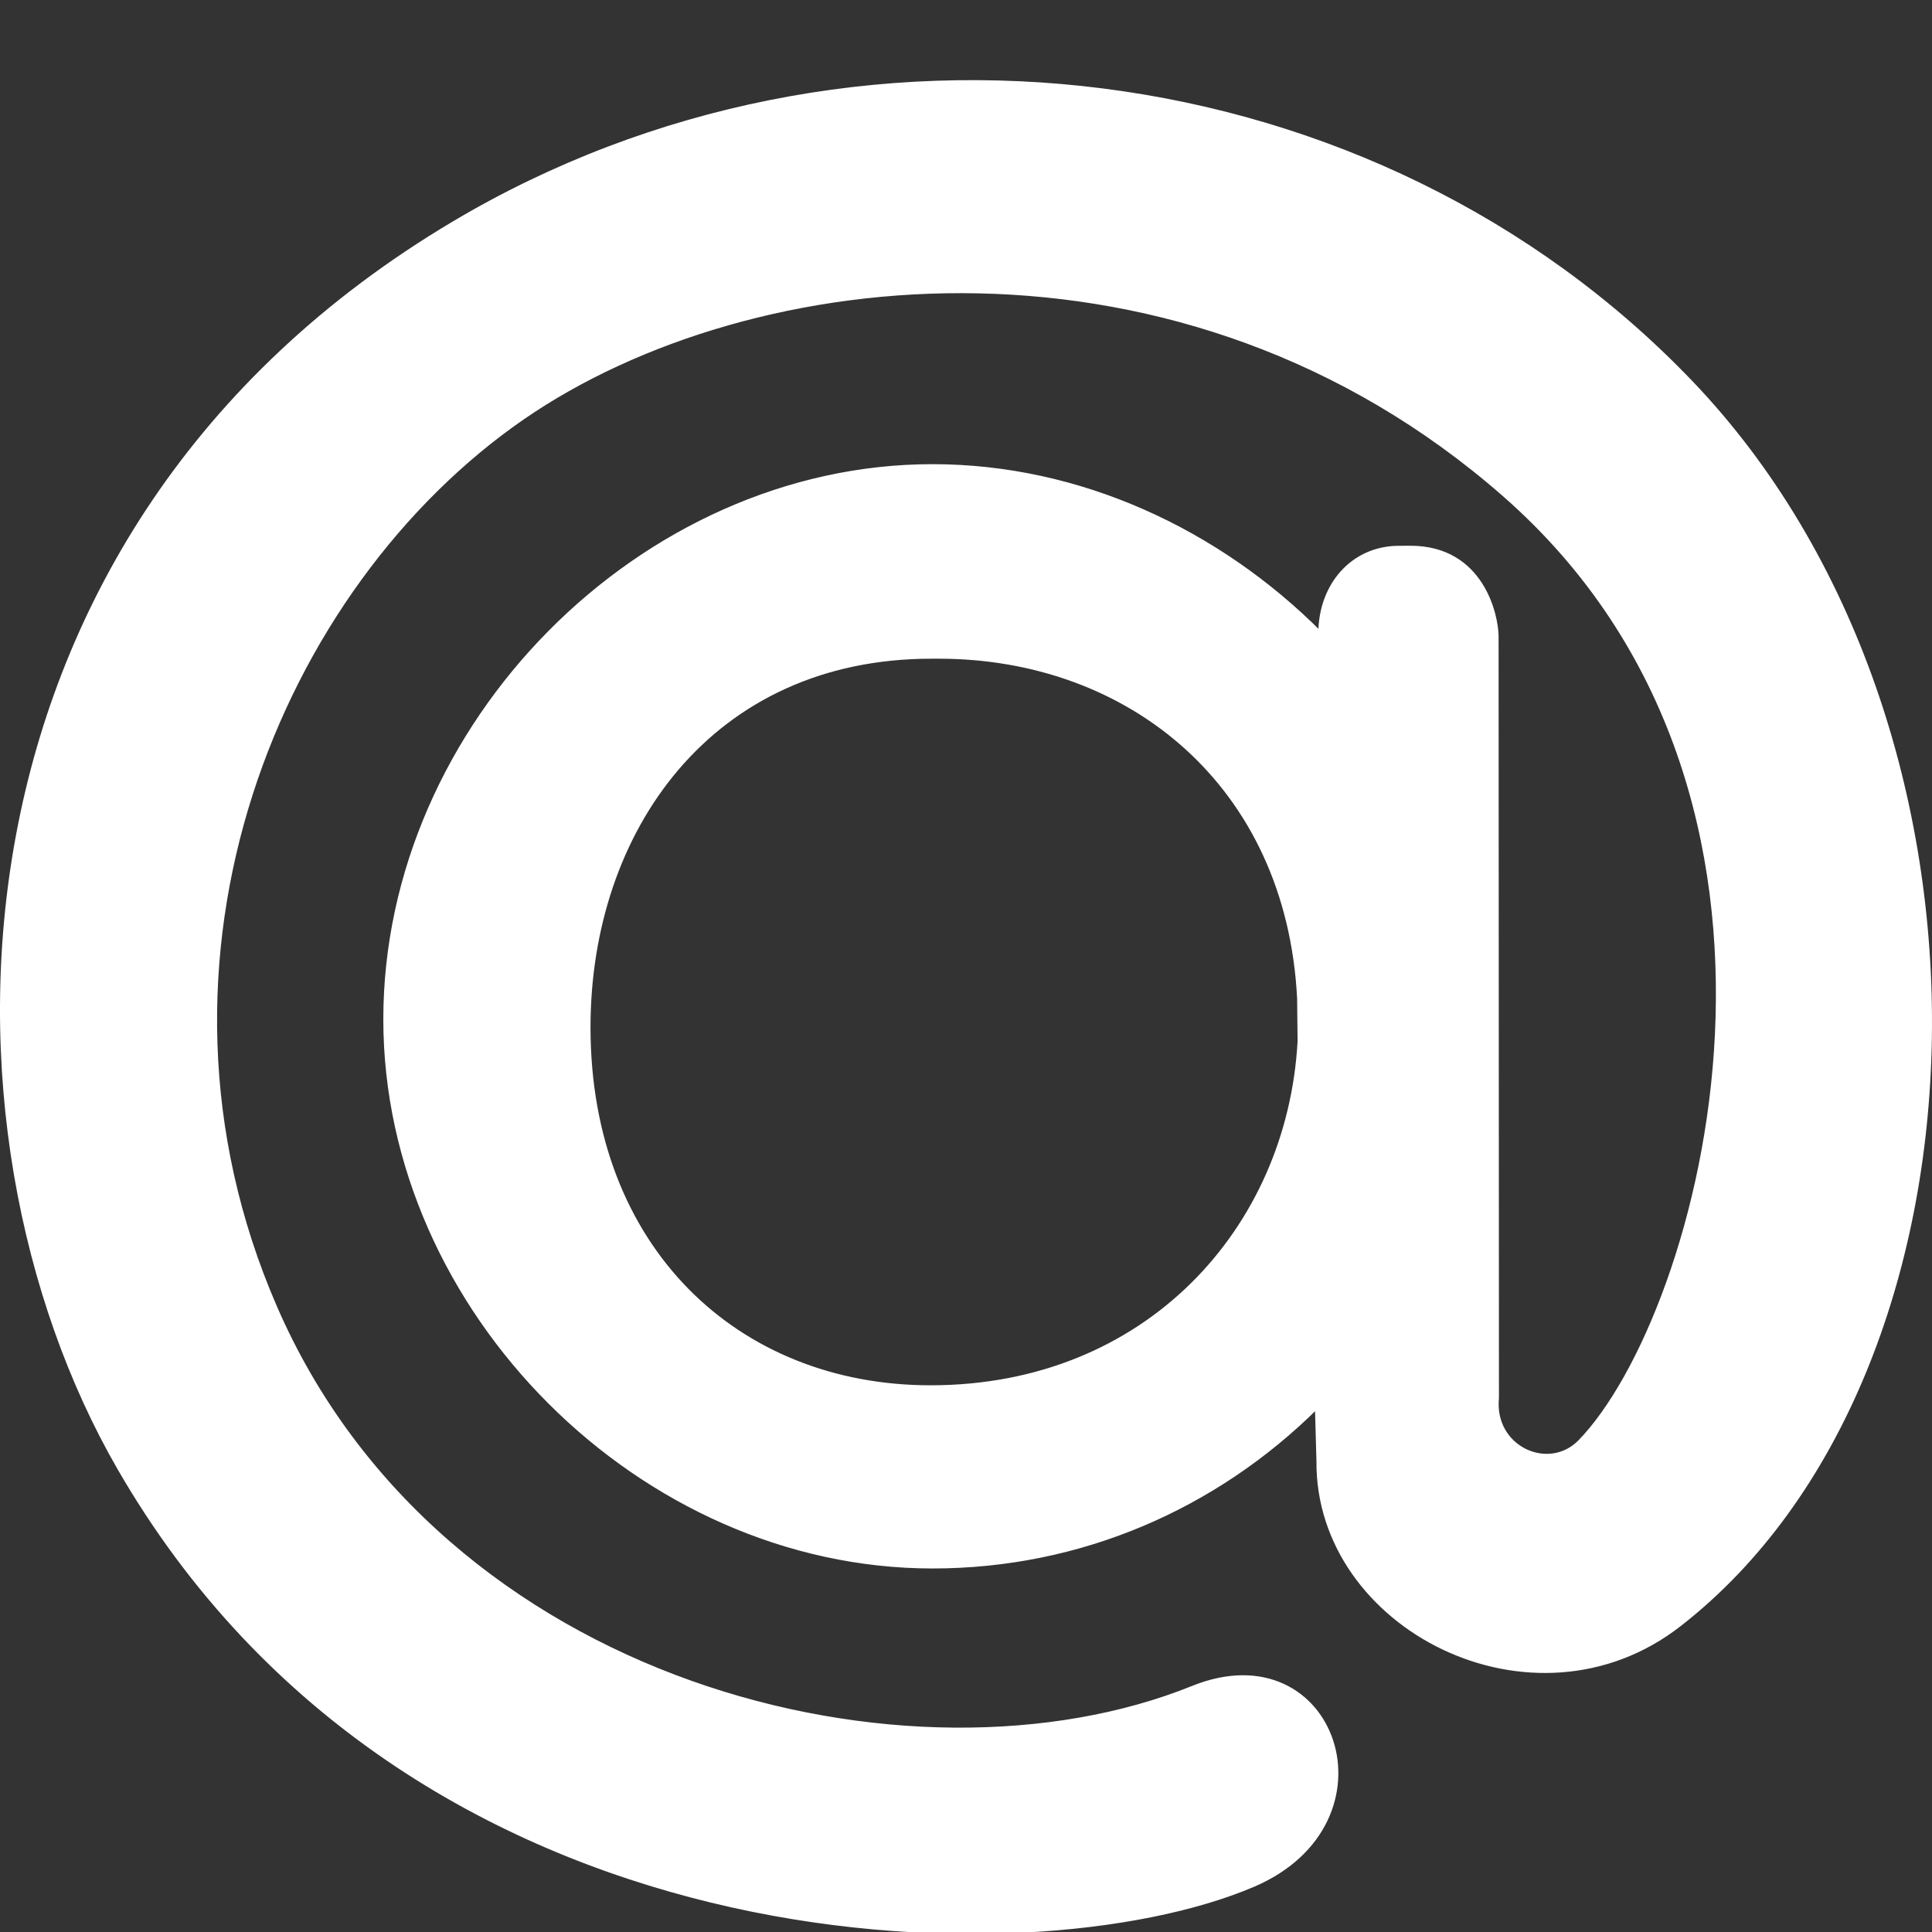 <!DOCTYPE svg PUBLIC "-//W3C//DTD SVG 1.1//EN" "http://www.w3.org/Graphics/SVG/1.1/DTD/svg11.dtd">
<!-- Uploaded to: SVG Repo, www.svgrepo.com, Transformed by: SVG Repo Mixer Tools -->
<svg fill="#ffffff" version="1.1" xmlns="http://www.w3.org/2000/svg" xmlns:xlink="http://www.w3.org/1999/xlink" width="800px" height="800px" viewBox="0 0 512 512" enable-background="new 0 0 512 512" xml:space="preserve" stroke="#ffffff">
<rect x="0" y="0" width="512" height="512" fill="#333333" stroke="none"/>
<g id="SVGRepo_bgCarrier" stroke-width="0"/>
<g id="SVGRepo_tracerCarrier" stroke-linecap="round" stroke-linejoin="round"/>
<g id="SVGRepo_iconCarrier"> <g id="e6c6b53d3c8160b22dad35a0f710bd89"> <path display="inline" d="M448.101,101.298C364.357,13.841,225.482-3.505,120.149,59.183 C-17.548,141.116-20.307,299.247,31.604,389.13c76.845,133.102,241.338,135.638,300.438,110.471 c39.112-16.63,21.719-67.538-15.944-52.347c-74.367,30.039-199.509-0.063-243.232-100.993 c-40.126-92.536,1.178-191.062,65.712-235.571c60.714-41.85,174.872-54.118,259.952,20.344 c91.283,79.87,52.532,217.721,20.138,251.012c-8.305,8.475-23.268,1.655-21.931-11.557l-0.096-201.744 c0-5.683-3.895-23.618-22.849-23.618l-3.067,0.016c-12.13,0-20.858,9.785-20.858,22.758v-0.101 c-26.95-27.03-63.675-44.292-102.729-44.292c-77.163,0-145.057,68.684-145.057,146.612c0,77.163,67.894,145.04,145.057,145.04 c39.054,0,74.897-15.595,101.832-42.322l0.403,14.406c-0.366,44.068,57.084,73.491,95.767,43.251 C530.527,363.946,535.632,192.735,448.101,101.298z M246.623,367.618c-51.418,0-90.631-36.932-90.631-95.379 c0-52.214,32.41-98.177,90.854-98.177h1.921c50.638,0,92.578,33.976,95.48,90.472l0.127,11.414 C341.646,325.625,303.951,367.618,246.623,367.618z"> </path> </g> </g>
</svg>